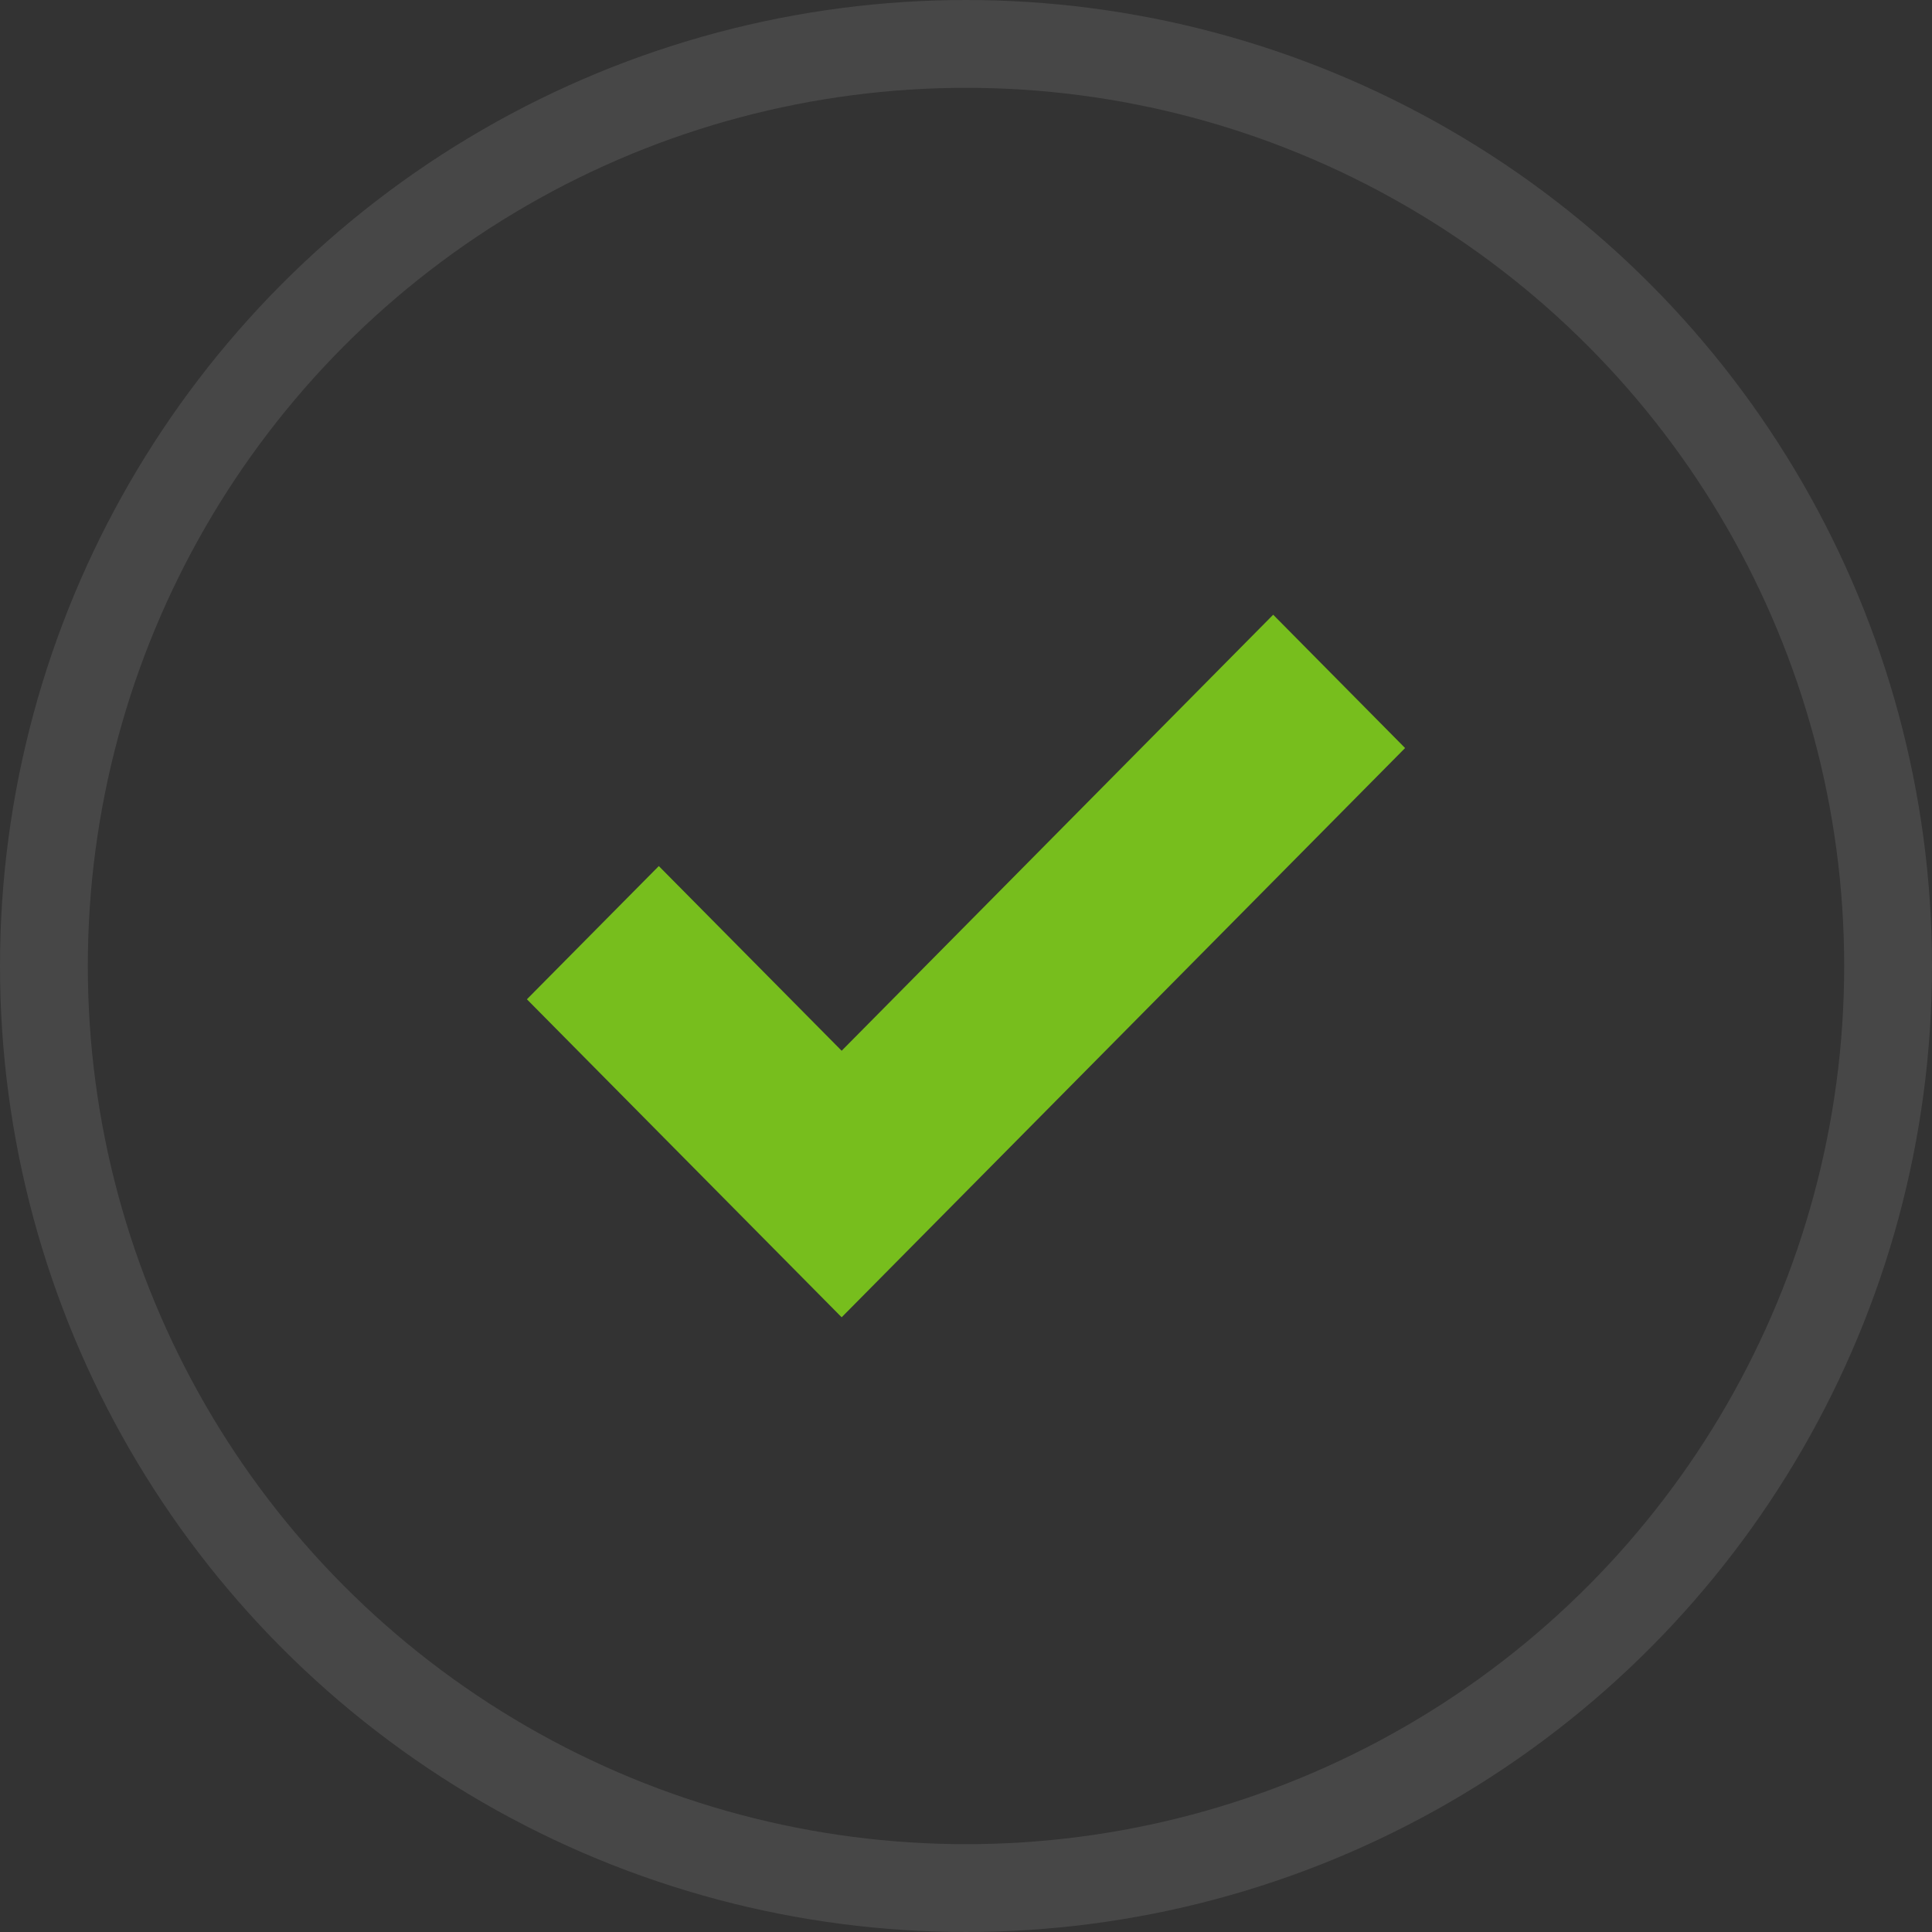 <svg width="22" height="22" viewBox="0 0 22 22" fill="none" xmlns="http://www.w3.org/2000/svg">
<rect x="0" y="0" width="22" height="22" fill="#333333" stroke="none"/>
<g id="Group 5691">
<circle id="Ellipse 283" cx="11" cy="11" r="10.5" stroke="white" stroke-opacity="0.1"/>
<path id="Rectangle 2448 (Stroke)" fill-rule="evenodd" clip-rule="evenodd" d="M9.584 11.965L14.498 7L16 8.518L9.584 15L6 11.379L7.502 9.862L9.584 11.965Z" fill="#77BE1D"/>
</g>
</svg>
